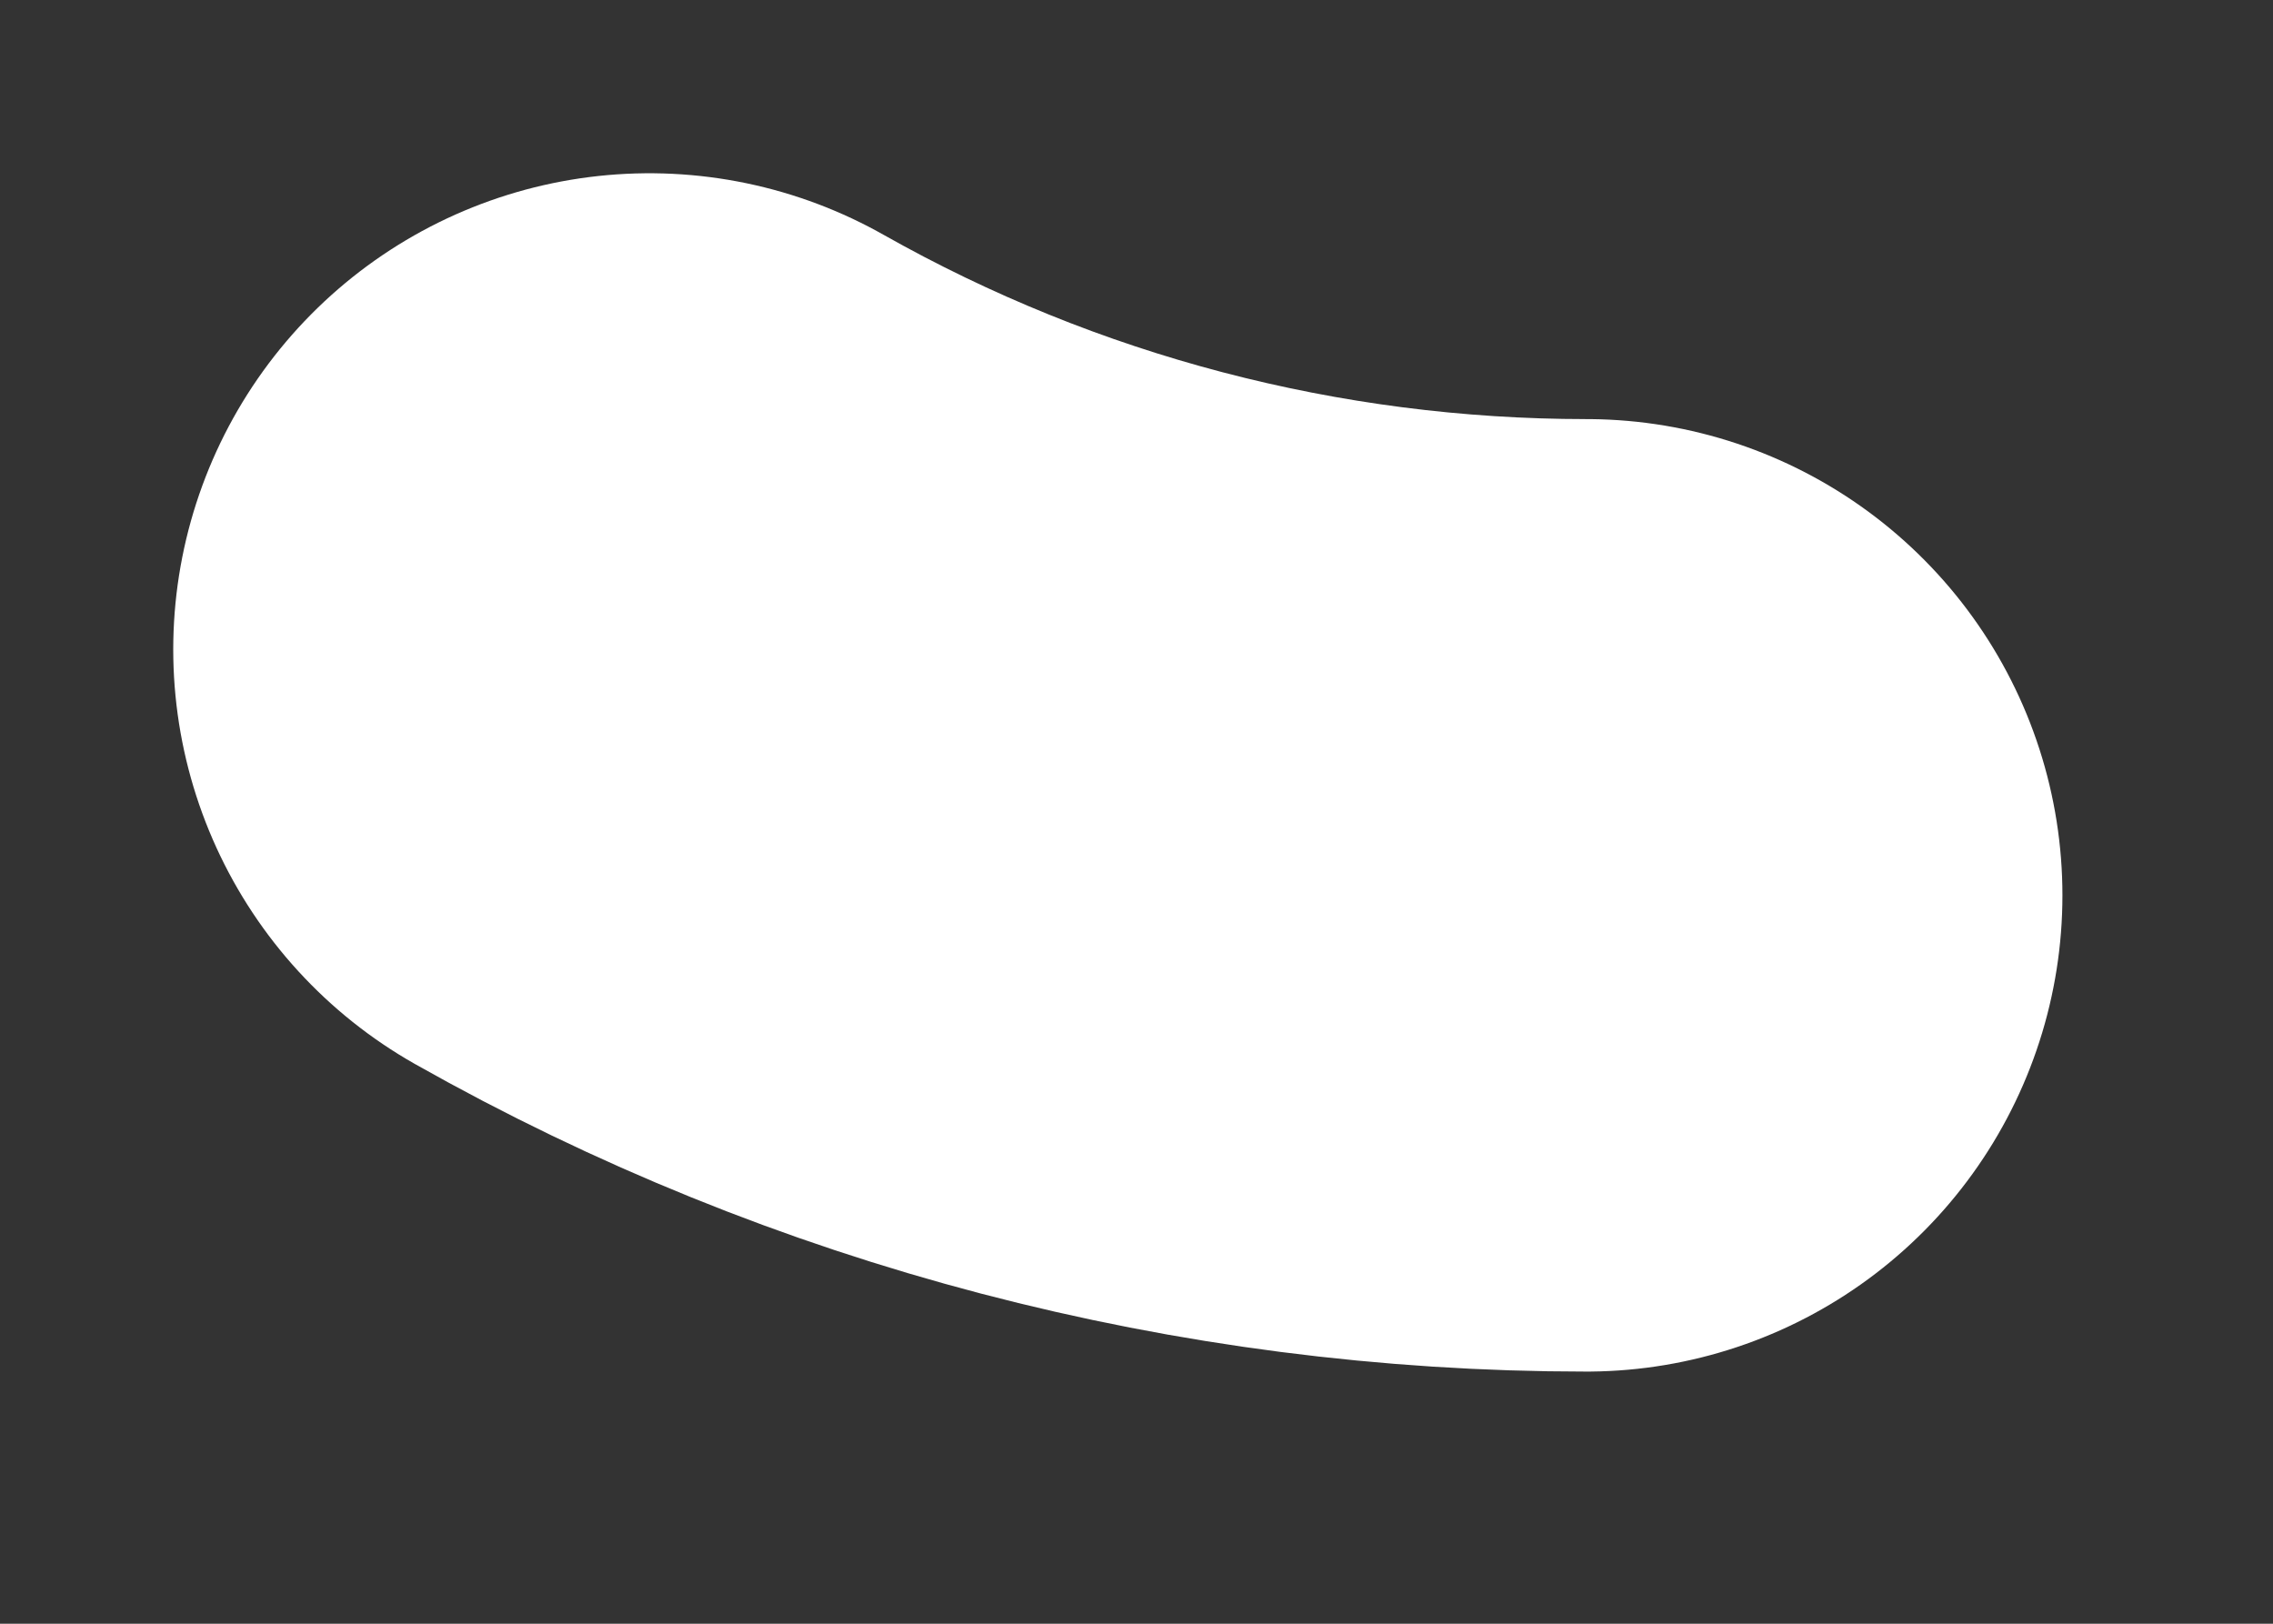 <svg preserveAspectRatio="none" width="100%" height="100%" overflow="visible" style="display: block;" viewBox="0 0 7 5" fill="none" xmlns="http://www.w3.org/2000/svg">
<rect x="0" y="0" width="7" height="5" fill="#333333" stroke="none"/>
<path id="Vector" d="M4.885 2.757C3.874 2.757 2.88 2.497 2 2" stroke="white" stroke-width="2.933" stroke-linecap="round" stroke-linejoin="round"/>
</svg>
